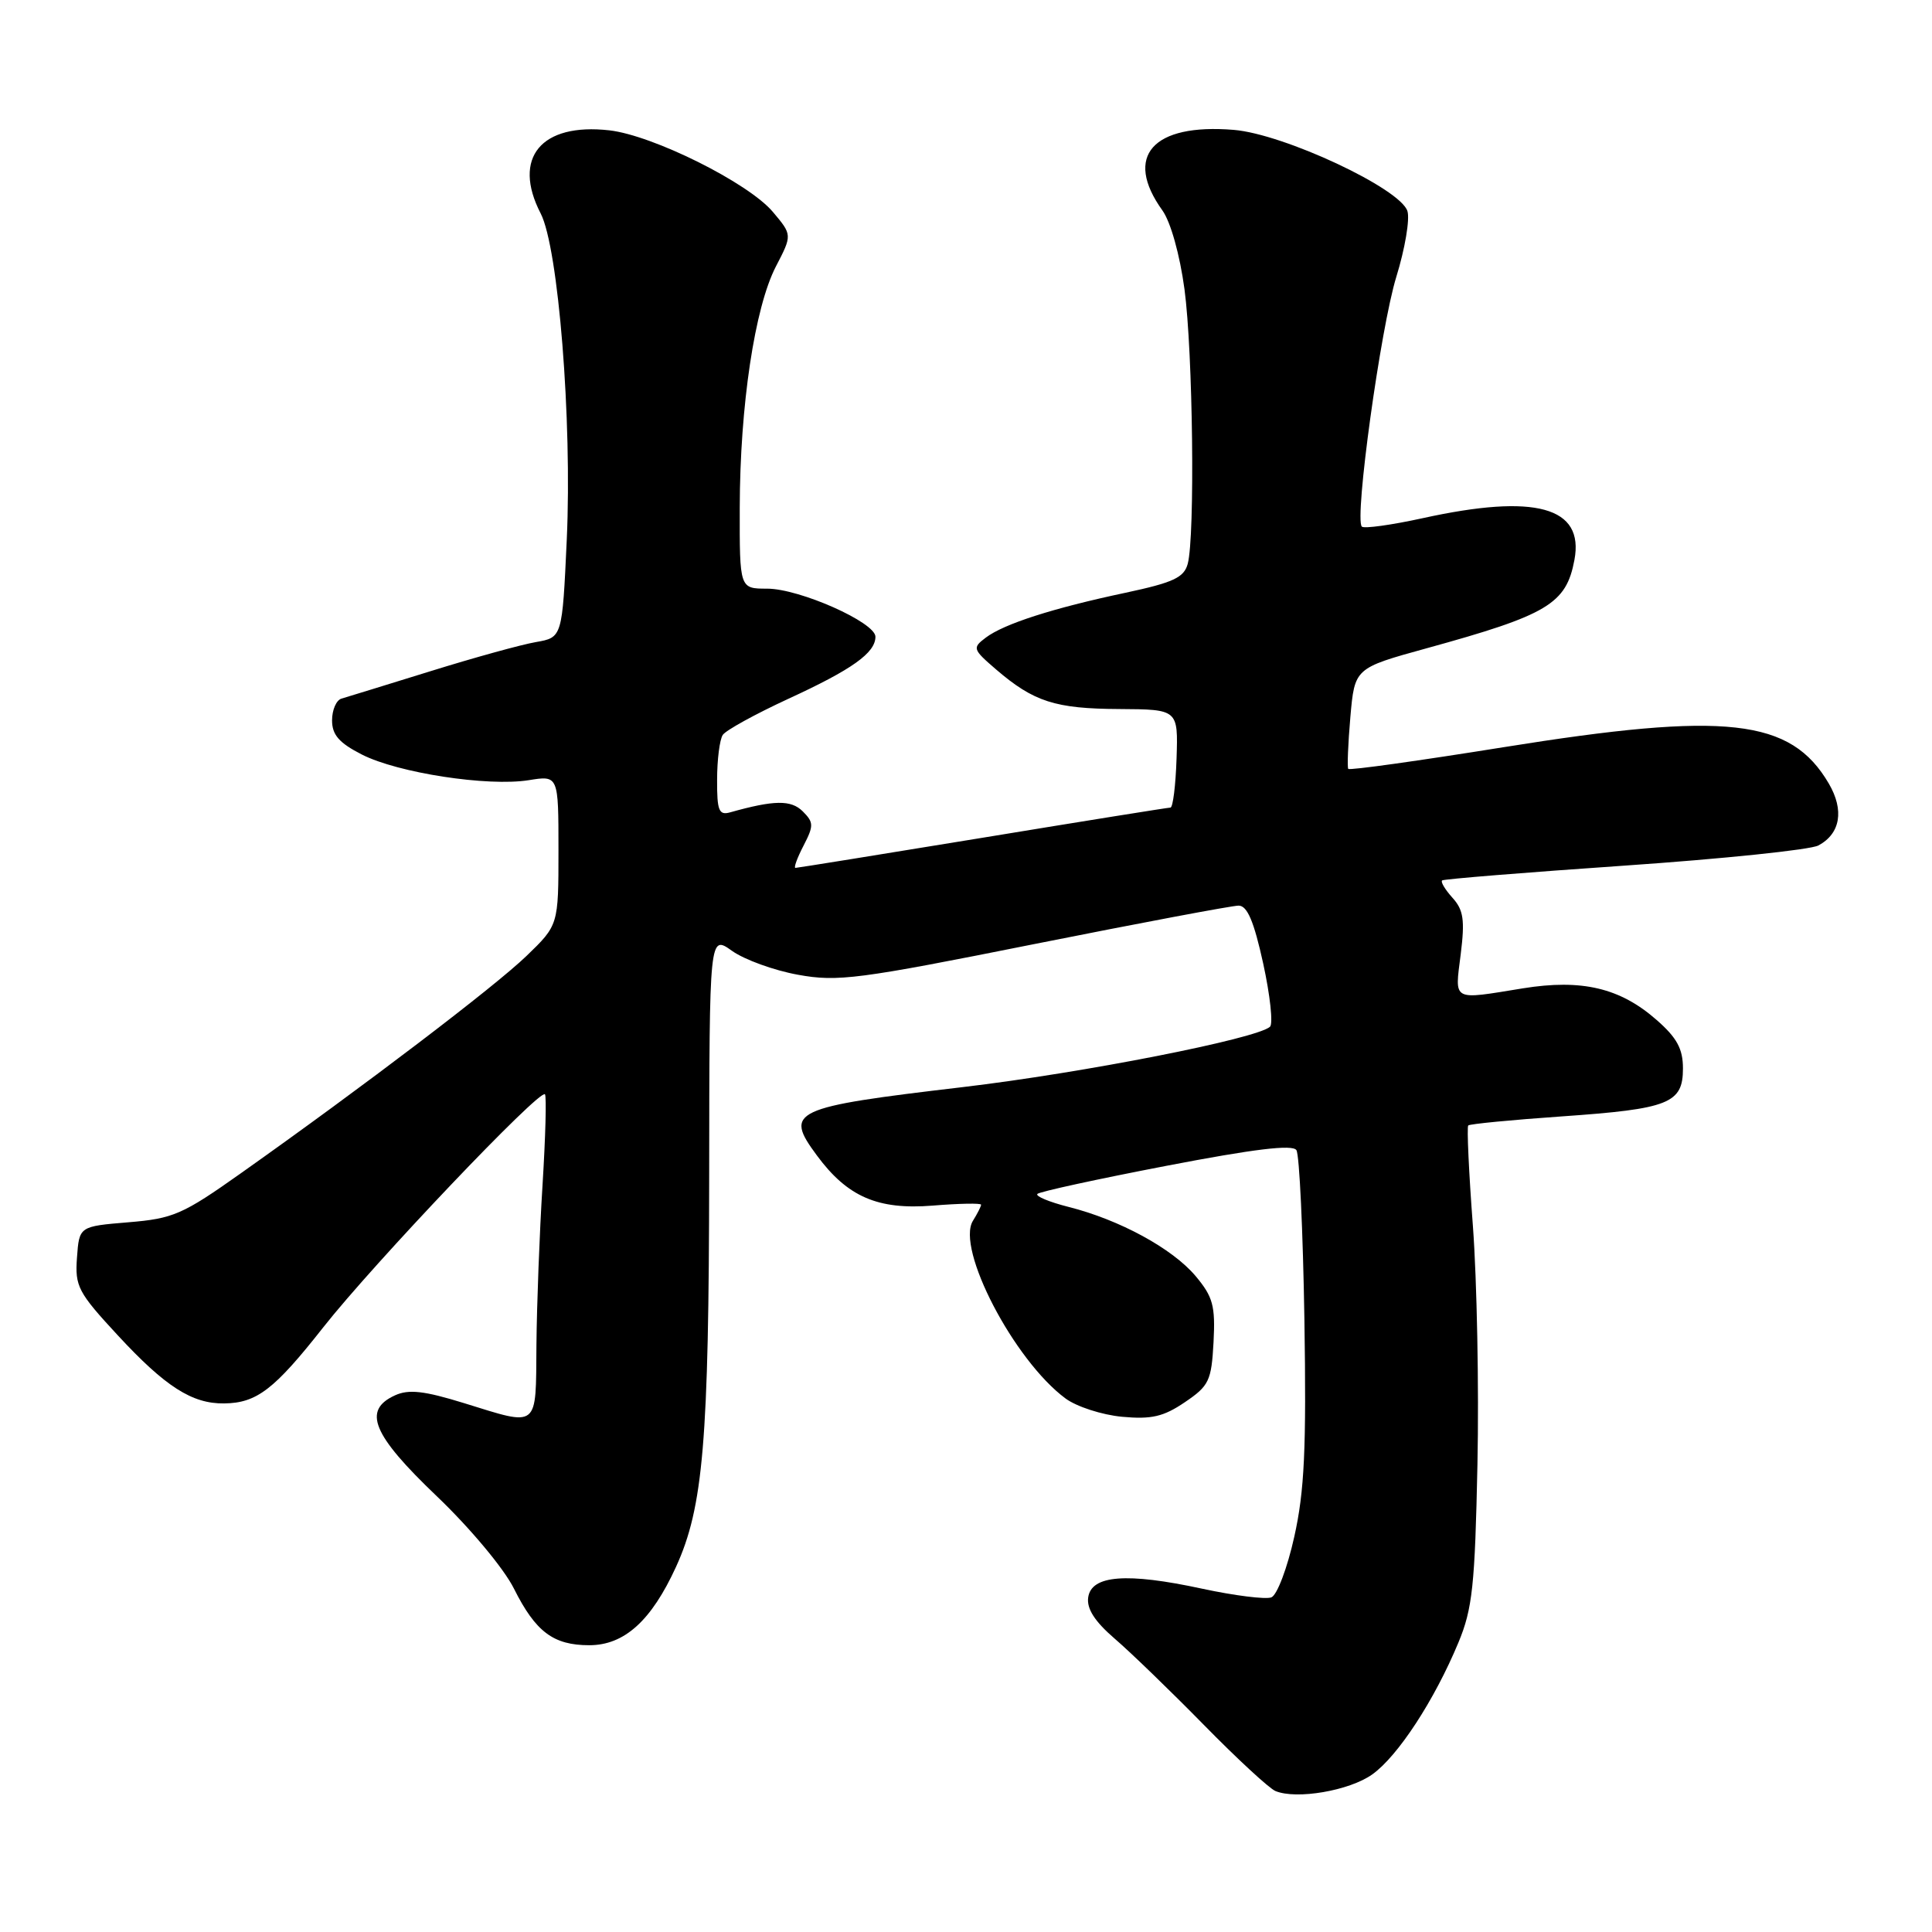 <?xml version="1.0" encoding="UTF-8" standalone="no"?>
<!DOCTYPE svg PUBLIC "-//W3C//DTD SVG 1.1//EN" "http://www.w3.org/Graphics/SVG/1.1/DTD/svg11.dtd" >
<svg xmlns="http://www.w3.org/2000/svg" xmlns:xlink="http://www.w3.org/1999/xlink" version="1.1" viewBox="0 0 256 256">
 <g >
 <path fill="currentColor"
d=" M 181.83 235.12 C 185.23 232.70 190.07 225.29 193.25 217.64 C 195.11 213.17 195.44 210.09 195.77 194.00 C 195.98 183.82 195.70 169.65 195.17 162.50 C 194.63 155.35 194.35 149.33 194.55 149.13 C 194.74 148.93 200.32 148.39 206.93 147.93 C 221.16 146.94 223.00 146.21 223.00 141.57 C 223.00 138.98 222.20 137.50 219.51 135.15 C 214.68 130.90 209.59 129.70 201.79 130.96 C 192.30 132.50 192.76 132.76 193.55 126.46 C 194.12 121.90 193.92 120.57 192.46 118.96 C 191.48 117.87 190.86 116.84 191.09 116.66 C 191.32 116.48 202.19 115.60 215.26 114.70 C 228.32 113.80 239.88 112.60 240.94 112.03 C 243.87 110.47 244.39 107.36 242.33 103.83 C 237.28 95.21 228.79 94.26 199.22 99.01 C 188.06 100.80 178.81 102.10 178.65 101.88 C 178.50 101.67 178.62 98.58 178.93 95.01 C 179.50 88.53 179.50 88.53 189.00 85.91 C 205.09 81.48 207.53 80.02 208.62 74.19 C 209.94 67.16 203.45 65.38 188.52 68.66 C 184.37 69.57 180.74 70.07 180.45 69.78 C 179.44 68.77 182.94 43.42 185.02 36.68 C 186.17 32.96 186.83 29.04 186.49 27.97 C 185.54 24.97 170.13 17.76 163.49 17.21 C 152.73 16.32 148.85 20.69 154.03 27.89 C 155.12 29.42 156.33 33.74 156.95 38.32 C 158.07 46.68 158.36 71.05 157.38 74.71 C 156.89 76.53 155.47 77.19 149.15 78.54 C 139.48 80.59 133.03 82.67 130.62 84.49 C 128.82 85.85 128.88 86.03 131.99 88.71 C 136.98 92.99 139.83 93.91 148.30 93.95 C 156.11 94.00 156.11 94.00 155.90 100.50 C 155.78 104.08 155.42 107.00 155.09 107.01 C 154.77 107.01 143.55 108.81 130.17 111.01 C 116.79 113.20 105.64 115.00 105.40 115.00 C 105.15 115.00 105.63 113.68 106.47 112.06 C 107.84 109.41 107.83 108.97 106.37 107.51 C 104.82 105.97 102.59 106.00 96.75 107.64 C 95.26 108.06 95.00 107.43 95.02 103.32 C 95.02 100.67 95.36 98.00 95.77 97.38 C 96.17 96.77 100.08 94.62 104.45 92.60 C 112.91 88.71 116.00 86.51 116.00 84.37 C 116.00 82.47 105.94 78.00 101.65 78.00 C 98.00 78.00 98.00 78.00 98.02 67.25 C 98.05 53.76 100.00 40.75 102.81 35.31 C 104.98 31.13 104.98 31.13 102.41 28.08 C 99.17 24.23 86.53 17.93 80.74 17.27 C 71.69 16.25 67.84 20.92 71.64 28.28 C 73.99 32.82 75.82 55.71 75.10 71.49 C 74.50 84.47 74.50 84.47 71.00 85.08 C 69.08 85.41 62.78 87.15 57.00 88.95 C 51.22 90.74 45.94 92.37 45.25 92.57 C 44.56 92.77 44.00 94.07 44.00 95.45 C 44.00 97.37 44.93 98.44 47.95 99.98 C 52.74 102.42 64.62 104.24 70.05 103.38 C 74.00 102.74 74.00 102.74 74.00 112.66 C 74.00 122.58 74.00 122.58 69.75 126.68 C 65.54 130.74 48.17 143.96 31.92 155.46 C 24.20 160.93 22.96 161.47 17.00 161.96 C 10.50 162.50 10.50 162.50 10.20 166.64 C 9.92 170.45 10.34 171.25 15.61 176.94 C 21.90 183.74 25.46 186.02 29.70 185.96 C 34.02 185.91 36.34 184.13 42.84 175.87 C 49.50 167.41 71.57 144.21 72.21 145.00 C 72.43 145.28 72.28 150.68 71.89 157.00 C 71.49 163.32 71.13 172.89 71.08 178.25 C 70.99 189.43 71.50 189.02 61.45 185.91 C 56.20 184.29 54.16 184.06 52.34 184.89 C 48.00 186.87 49.33 190.10 57.88 198.26 C 62.30 202.48 66.78 207.85 68.10 210.50 C 70.97 216.23 73.32 218.00 78.08 218.00 C 82.72 218.00 86.30 214.77 89.57 207.63 C 93.19 199.72 93.93 190.91 93.97 155.68 C 94.00 123.86 94.00 123.86 96.99 125.99 C 98.63 127.16 102.57 128.59 105.74 129.16 C 111.00 130.12 113.72 129.76 137.02 125.10 C 151.06 122.30 163.25 120.00 164.12 120.00 C 165.27 120.00 166.15 122.07 167.38 127.67 C 168.30 131.89 168.71 135.66 168.28 136.05 C 166.52 137.64 143.48 142.17 127.55 144.05 C 104.89 146.72 103.87 147.20 108.24 153.10 C 112.29 158.59 116.31 160.33 123.58 159.75 C 127.11 159.46 130.00 159.41 130.00 159.63 C 130.00 159.85 129.51 160.81 128.92 161.76 C 126.64 165.43 134.35 180.24 141.18 185.30 C 142.65 186.39 146.02 187.48 148.68 187.73 C 152.58 188.09 154.17 187.72 157.00 185.80 C 160.21 183.63 160.52 182.97 160.80 177.85 C 161.05 173.01 160.73 171.84 158.42 169.08 C 155.34 165.43 148.34 161.62 141.58 159.92 C 139.02 159.27 137.17 158.50 137.46 158.20 C 137.76 157.90 145.44 156.23 154.54 154.48 C 166.18 152.24 171.28 151.62 171.78 152.40 C 172.18 153.00 172.65 163.09 172.84 174.81 C 173.11 191.98 172.85 197.58 171.50 203.62 C 170.58 207.77 169.22 211.36 168.46 211.66 C 167.70 211.95 163.57 211.43 159.29 210.51 C 149.29 208.35 144.61 208.71 144.19 211.67 C 143.98 213.17 145.06 214.85 147.69 217.12 C 149.79 218.92 155.10 224.06 159.50 228.54 C 163.90 233.03 168.18 236.98 169.00 237.32 C 171.79 238.48 178.80 237.28 181.83 235.12 Z "/>
</g>
</svg>
